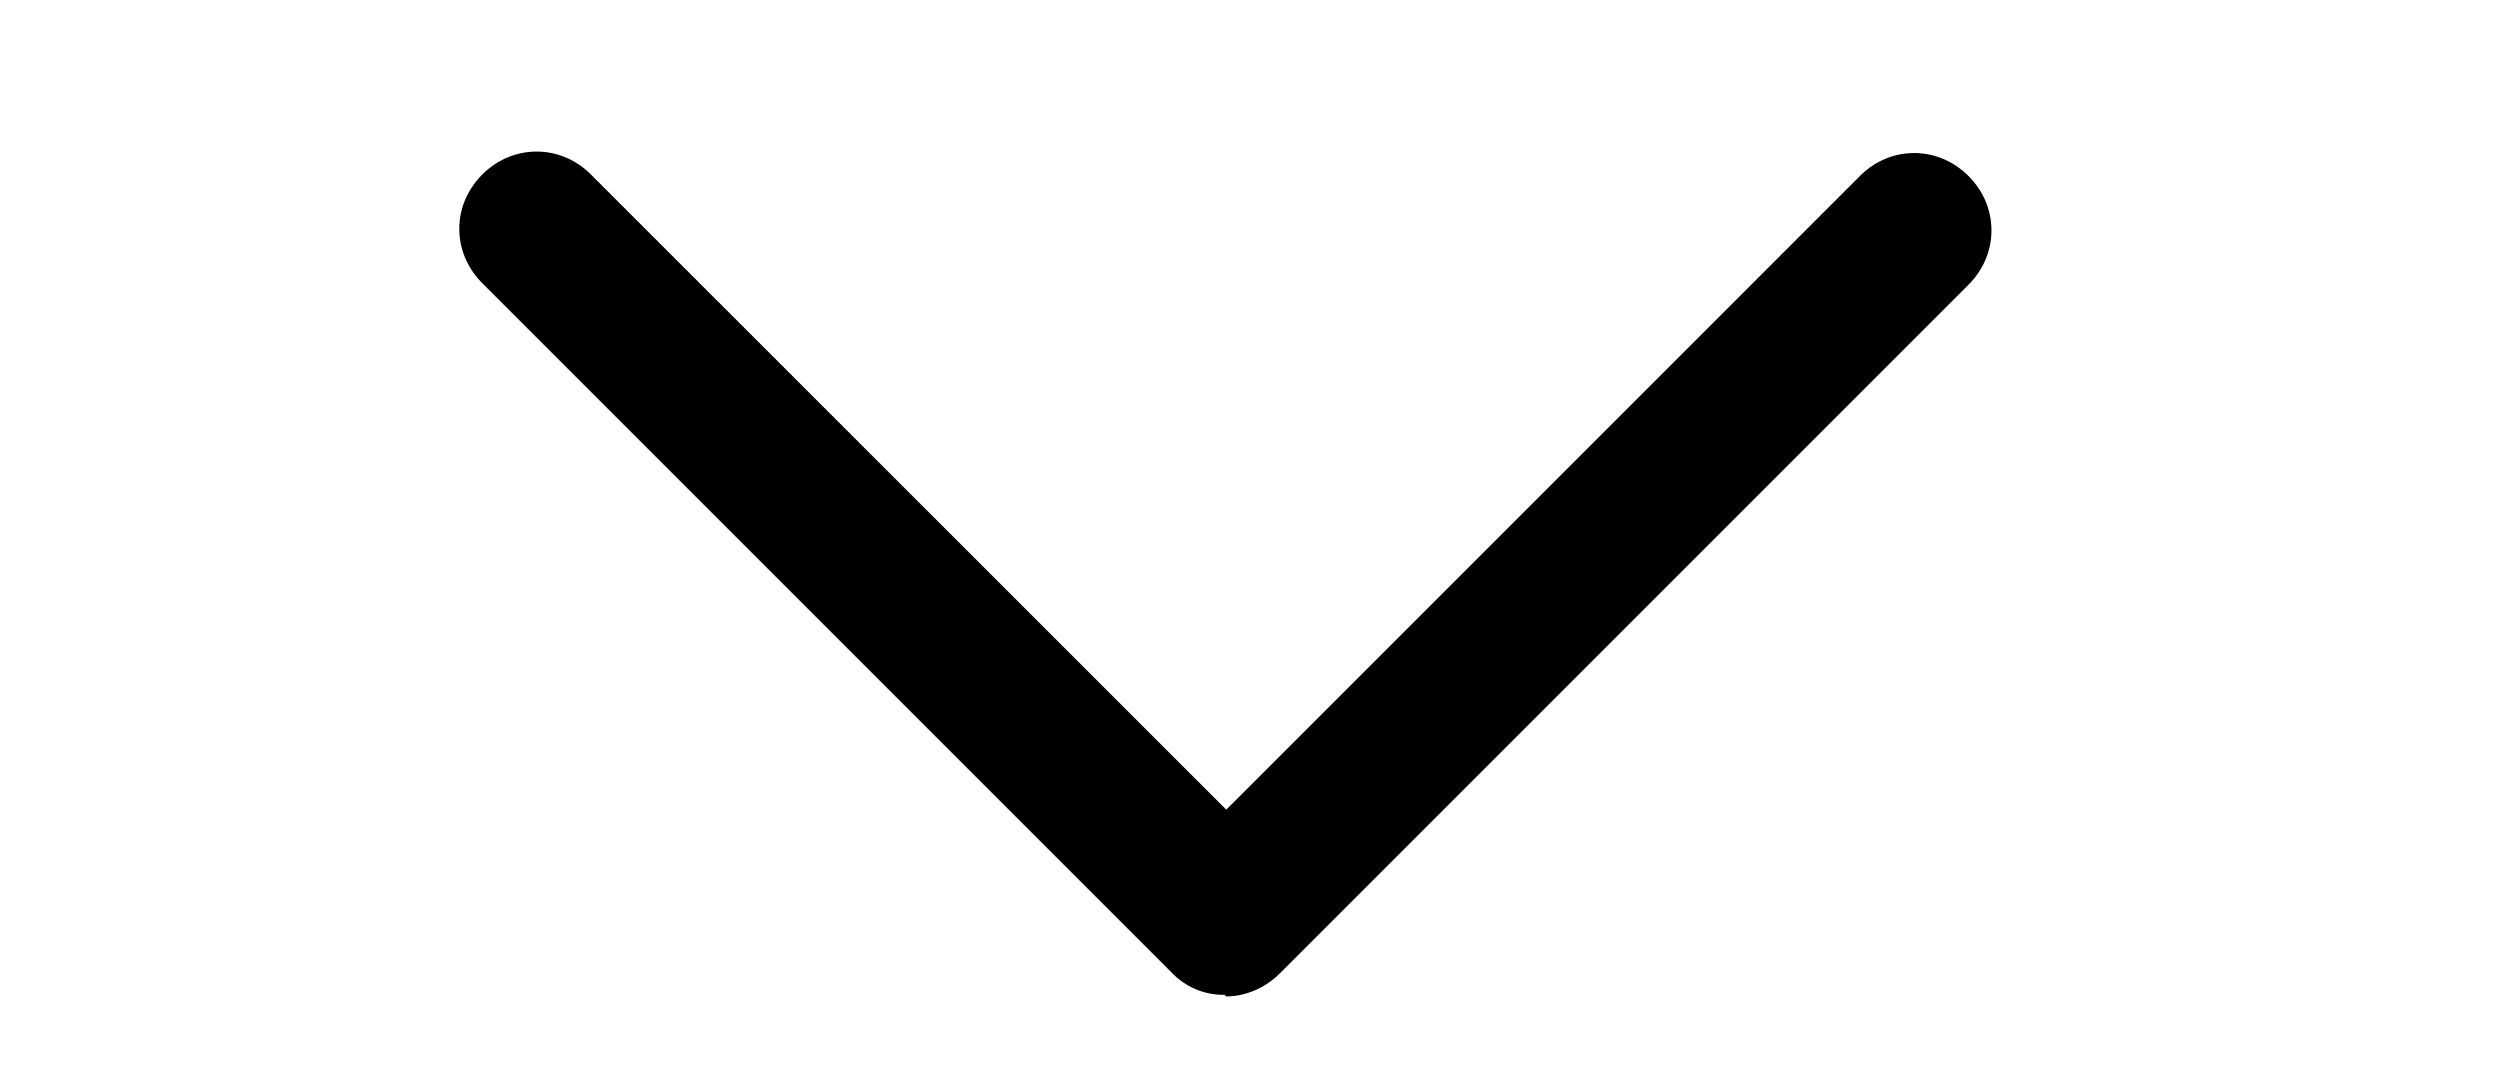 <svg width="14" height="6" viewBox="0 0 14 6" fill="none" xmlns="http://www.w3.org/2000/svg">
<path d="M6.858 5.571C6.802 5.572 6.746 5.561 6.694 5.539C6.643 5.517 6.596 5.484 6.558 5.443L2.701 1.586C2.529 1.414 2.529 1.149 2.701 0.977C2.872 0.806 3.138 0.806 3.309 0.977L6.867 4.534L10.415 0.986C10.586 0.814 10.852 0.814 11.024 0.986C11.195 1.157 11.195 1.423 11.024 1.594L7.167 5.451C7.081 5.537 6.969 5.58 6.867 5.58L6.858 5.571Z" fill="black"/>
</svg>
